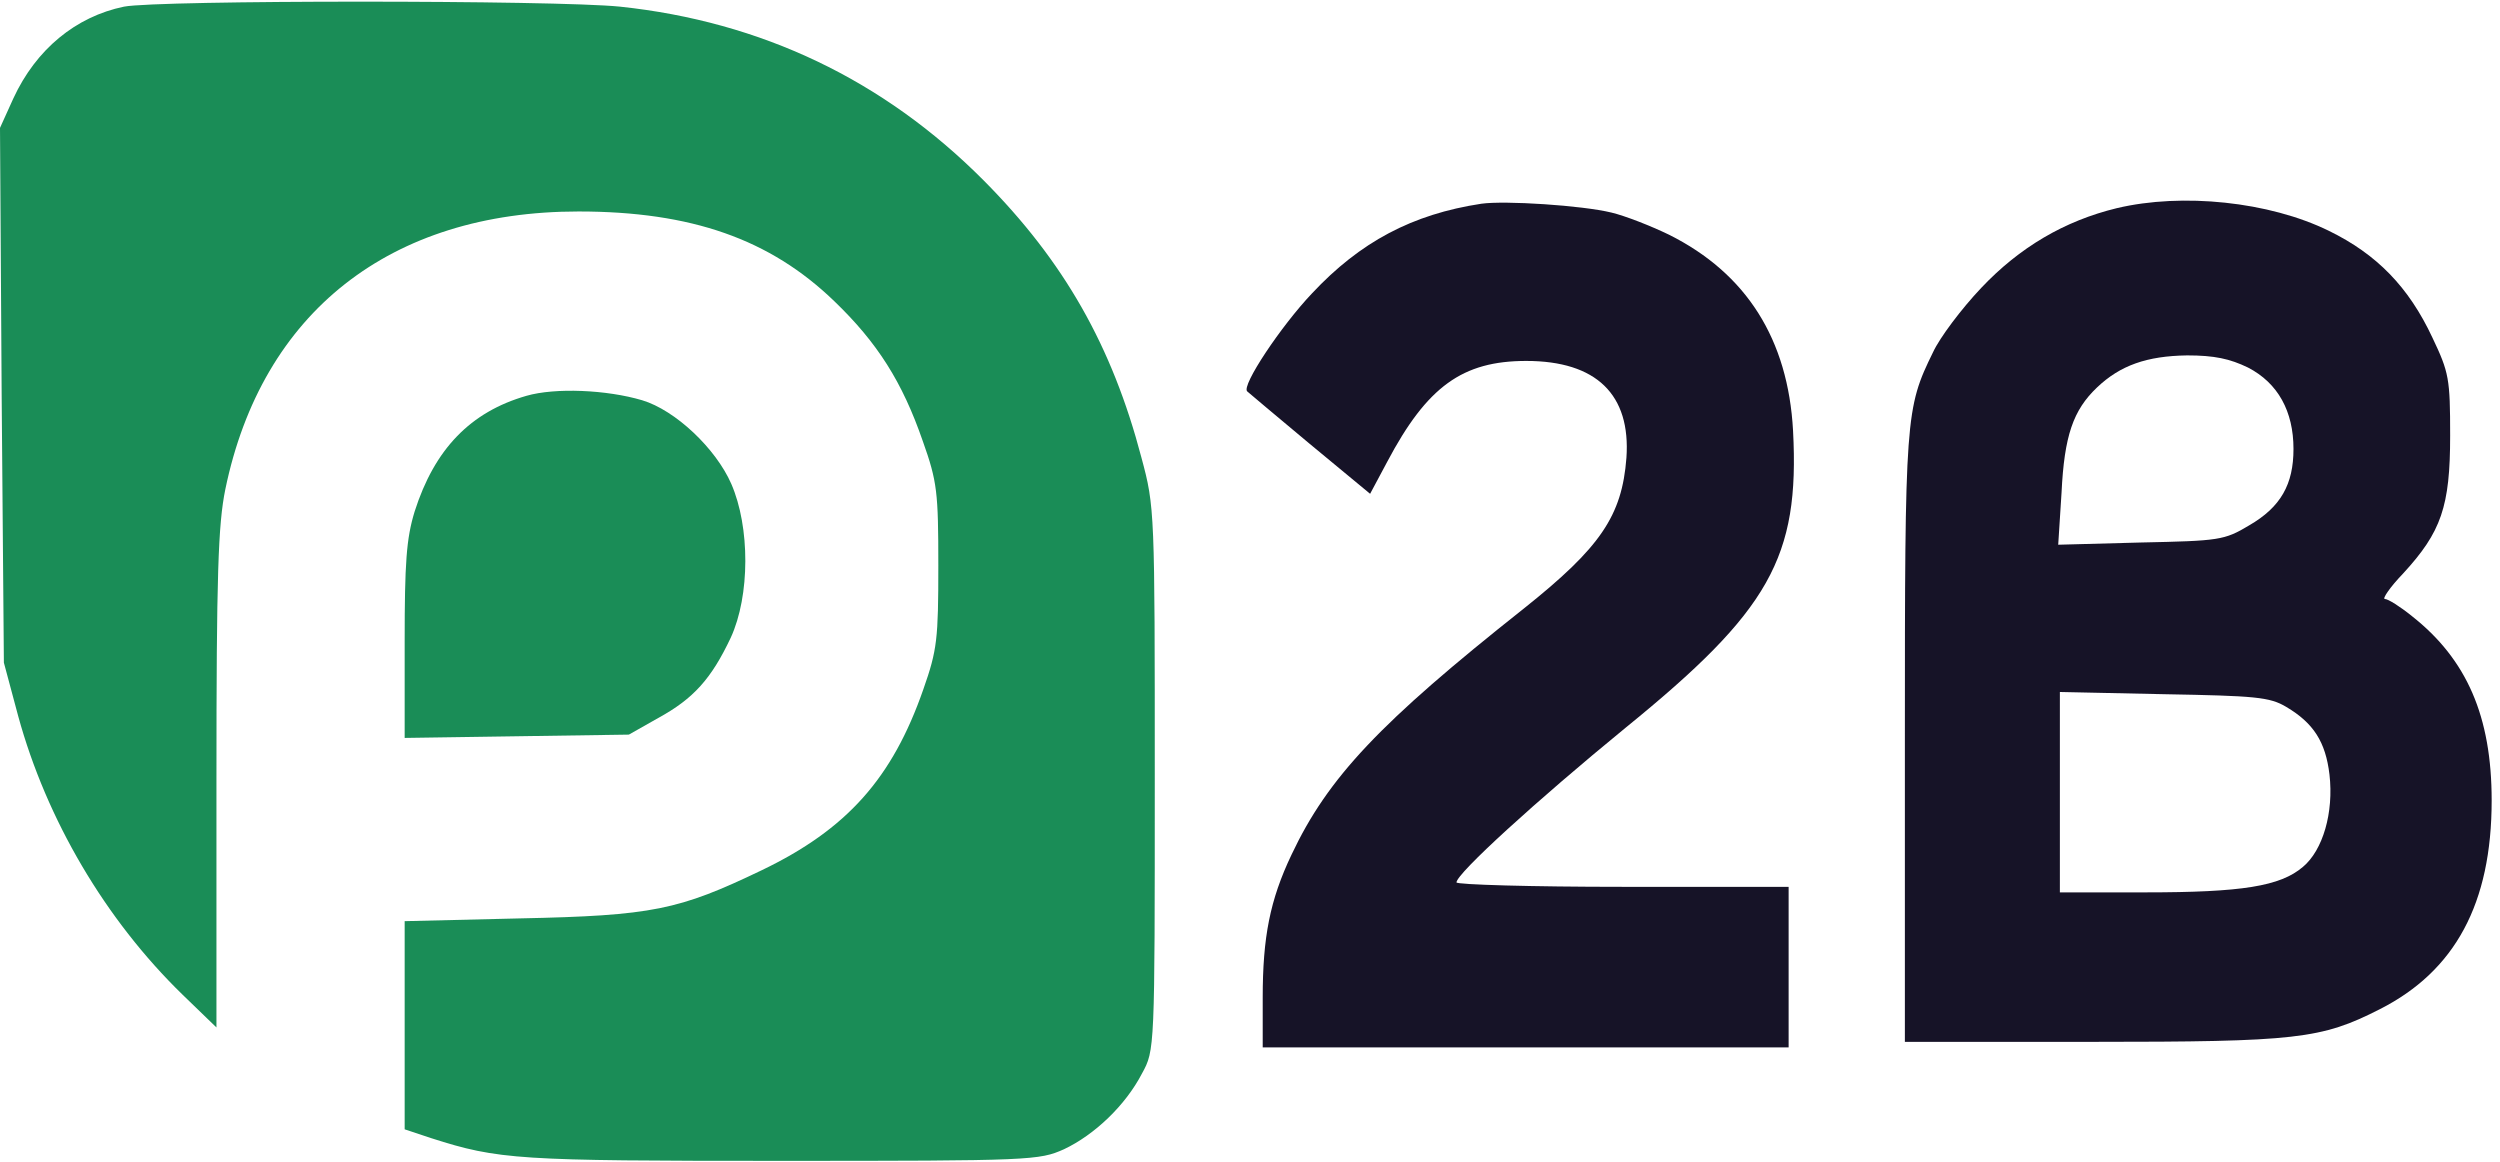 <svg width="200" height="93" viewBox="0 0 200 93" fill="none" xmlns="http://www.w3.org/2000/svg">
<path d="M9.92 0.532C6.067 1.329 2.879 3.942 1.063 7.883L0 10.231L0.133 31.621L0.31 53.011L1.461 57.307C3.72 65.544 8.414 73.56 14.614 79.583L17.316 82.196V62.4C17.316 45.97 17.449 41.984 18.025 39.15C20.948 24.978 31.222 16.918 46.279 16.918C55.314 16.918 61.602 19.132 66.74 24.092C70.194 27.414 72.187 30.558 73.826 35.297C74.977 38.53 75.066 39.371 75.066 45.261C75.066 51.107 74.977 51.993 73.87 55.137C71.39 62.267 67.758 66.342 60.938 69.619C54.295 72.807 52.214 73.25 41.585 73.472L32.373 73.693V82.019V90.345L34.499 91.053C39.902 92.781 41.408 92.869 62.488 92.869C82.55 92.869 83.126 92.825 85.119 91.939C87.554 90.788 90.034 88.441 91.363 85.872C92.382 84.012 92.382 83.968 92.382 62.312C92.382 40.877 92.382 40.567 91.319 36.625C88.972 27.68 85.119 20.904 78.697 14.438C70.681 6.378 60.894 1.728 49.601 0.532C44.375 0 12.666 0 9.92 0.532Z" fill="#1A8D57"/>
<path d="M118.511 16.298C112.975 17.139 108.812 19.354 104.959 23.472C102.479 26.085 99.29 30.868 99.777 31.311C99.822 31.355 102.08 33.26 104.737 35.474L109.609 39.504L110.982 36.935C114.17 30.912 117.005 28.875 122.098 28.875C127.722 28.875 130.468 31.577 130.114 36.625C129.759 41.276 128.032 43.8 121.921 48.671C110.406 57.794 106.243 62.179 103.32 68.379C101.593 72.01 101.017 74.978 101.017 79.805V83.79H122.053H143.09V77.369V70.947H129.804C122.496 70.947 116.518 70.77 116.518 70.593C116.518 69.885 122.939 64.039 130.025 58.237C141.584 48.849 143.975 44.597 143.444 34.455C143.045 27.148 139.724 21.878 133.524 18.778C132.062 18.069 130.025 17.272 128.918 17.006C126.571 16.431 120.371 16.032 118.511 16.298Z" fill="#161327"/>
<path d="M169.351 16.652C165.144 17.671 161.557 19.797 158.501 23.029C156.907 24.712 155.18 27.015 154.648 28.167C152.434 32.684 152.39 33.26 152.39 59.079V83.348H167.359C183.745 83.348 185.693 83.126 190.387 80.735C196.41 77.679 199.333 72.276 199.333 64.039C199.333 57.307 197.34 52.746 192.956 49.291C192.026 48.538 191.052 47.918 190.786 47.918C190.565 47.918 191.185 46.988 192.248 45.881C195.303 42.56 196.012 40.523 196.012 34.854C196.012 30.292 195.923 29.805 194.595 27.015C192.69 22.941 190.122 20.328 186.313 18.468C181.53 16.121 174.577 15.412 169.351 16.652ZM179.847 29.407C182.239 30.647 183.479 32.905 183.479 35.917C183.479 38.751 182.46 40.567 179.936 42.028C177.943 43.224 177.544 43.268 171.256 43.401L164.657 43.578L164.923 39.415C165.144 34.854 165.853 32.817 167.757 31.001C169.617 29.23 171.743 28.477 174.976 28.432C177.146 28.432 178.386 28.698 179.847 29.407ZM182.903 56.554C185.073 57.839 186.047 59.344 186.357 61.957C186.712 65.013 185.826 68.025 184.232 69.353C182.416 70.903 179.36 71.39 171.654 71.39H164.79V63.374V55.359L173.116 55.536C180.423 55.669 181.574 55.757 182.903 56.554Z" fill="#161327"/>
<path d="M42.116 31.665C37.644 32.95 34.765 35.917 33.171 40.921C32.506 43.091 32.373 45.04 32.373 51.328V59.034L41.364 58.901L50.309 58.769L52.657 57.44C55.491 55.89 56.908 54.296 58.458 51.019C60.008 47.653 60.008 42.161 58.502 38.707C57.262 35.873 54.029 32.817 51.372 32.02C48.538 31.178 44.419 31.001 42.116 31.665Z" fill="#1A8D57"/>
</svg>
